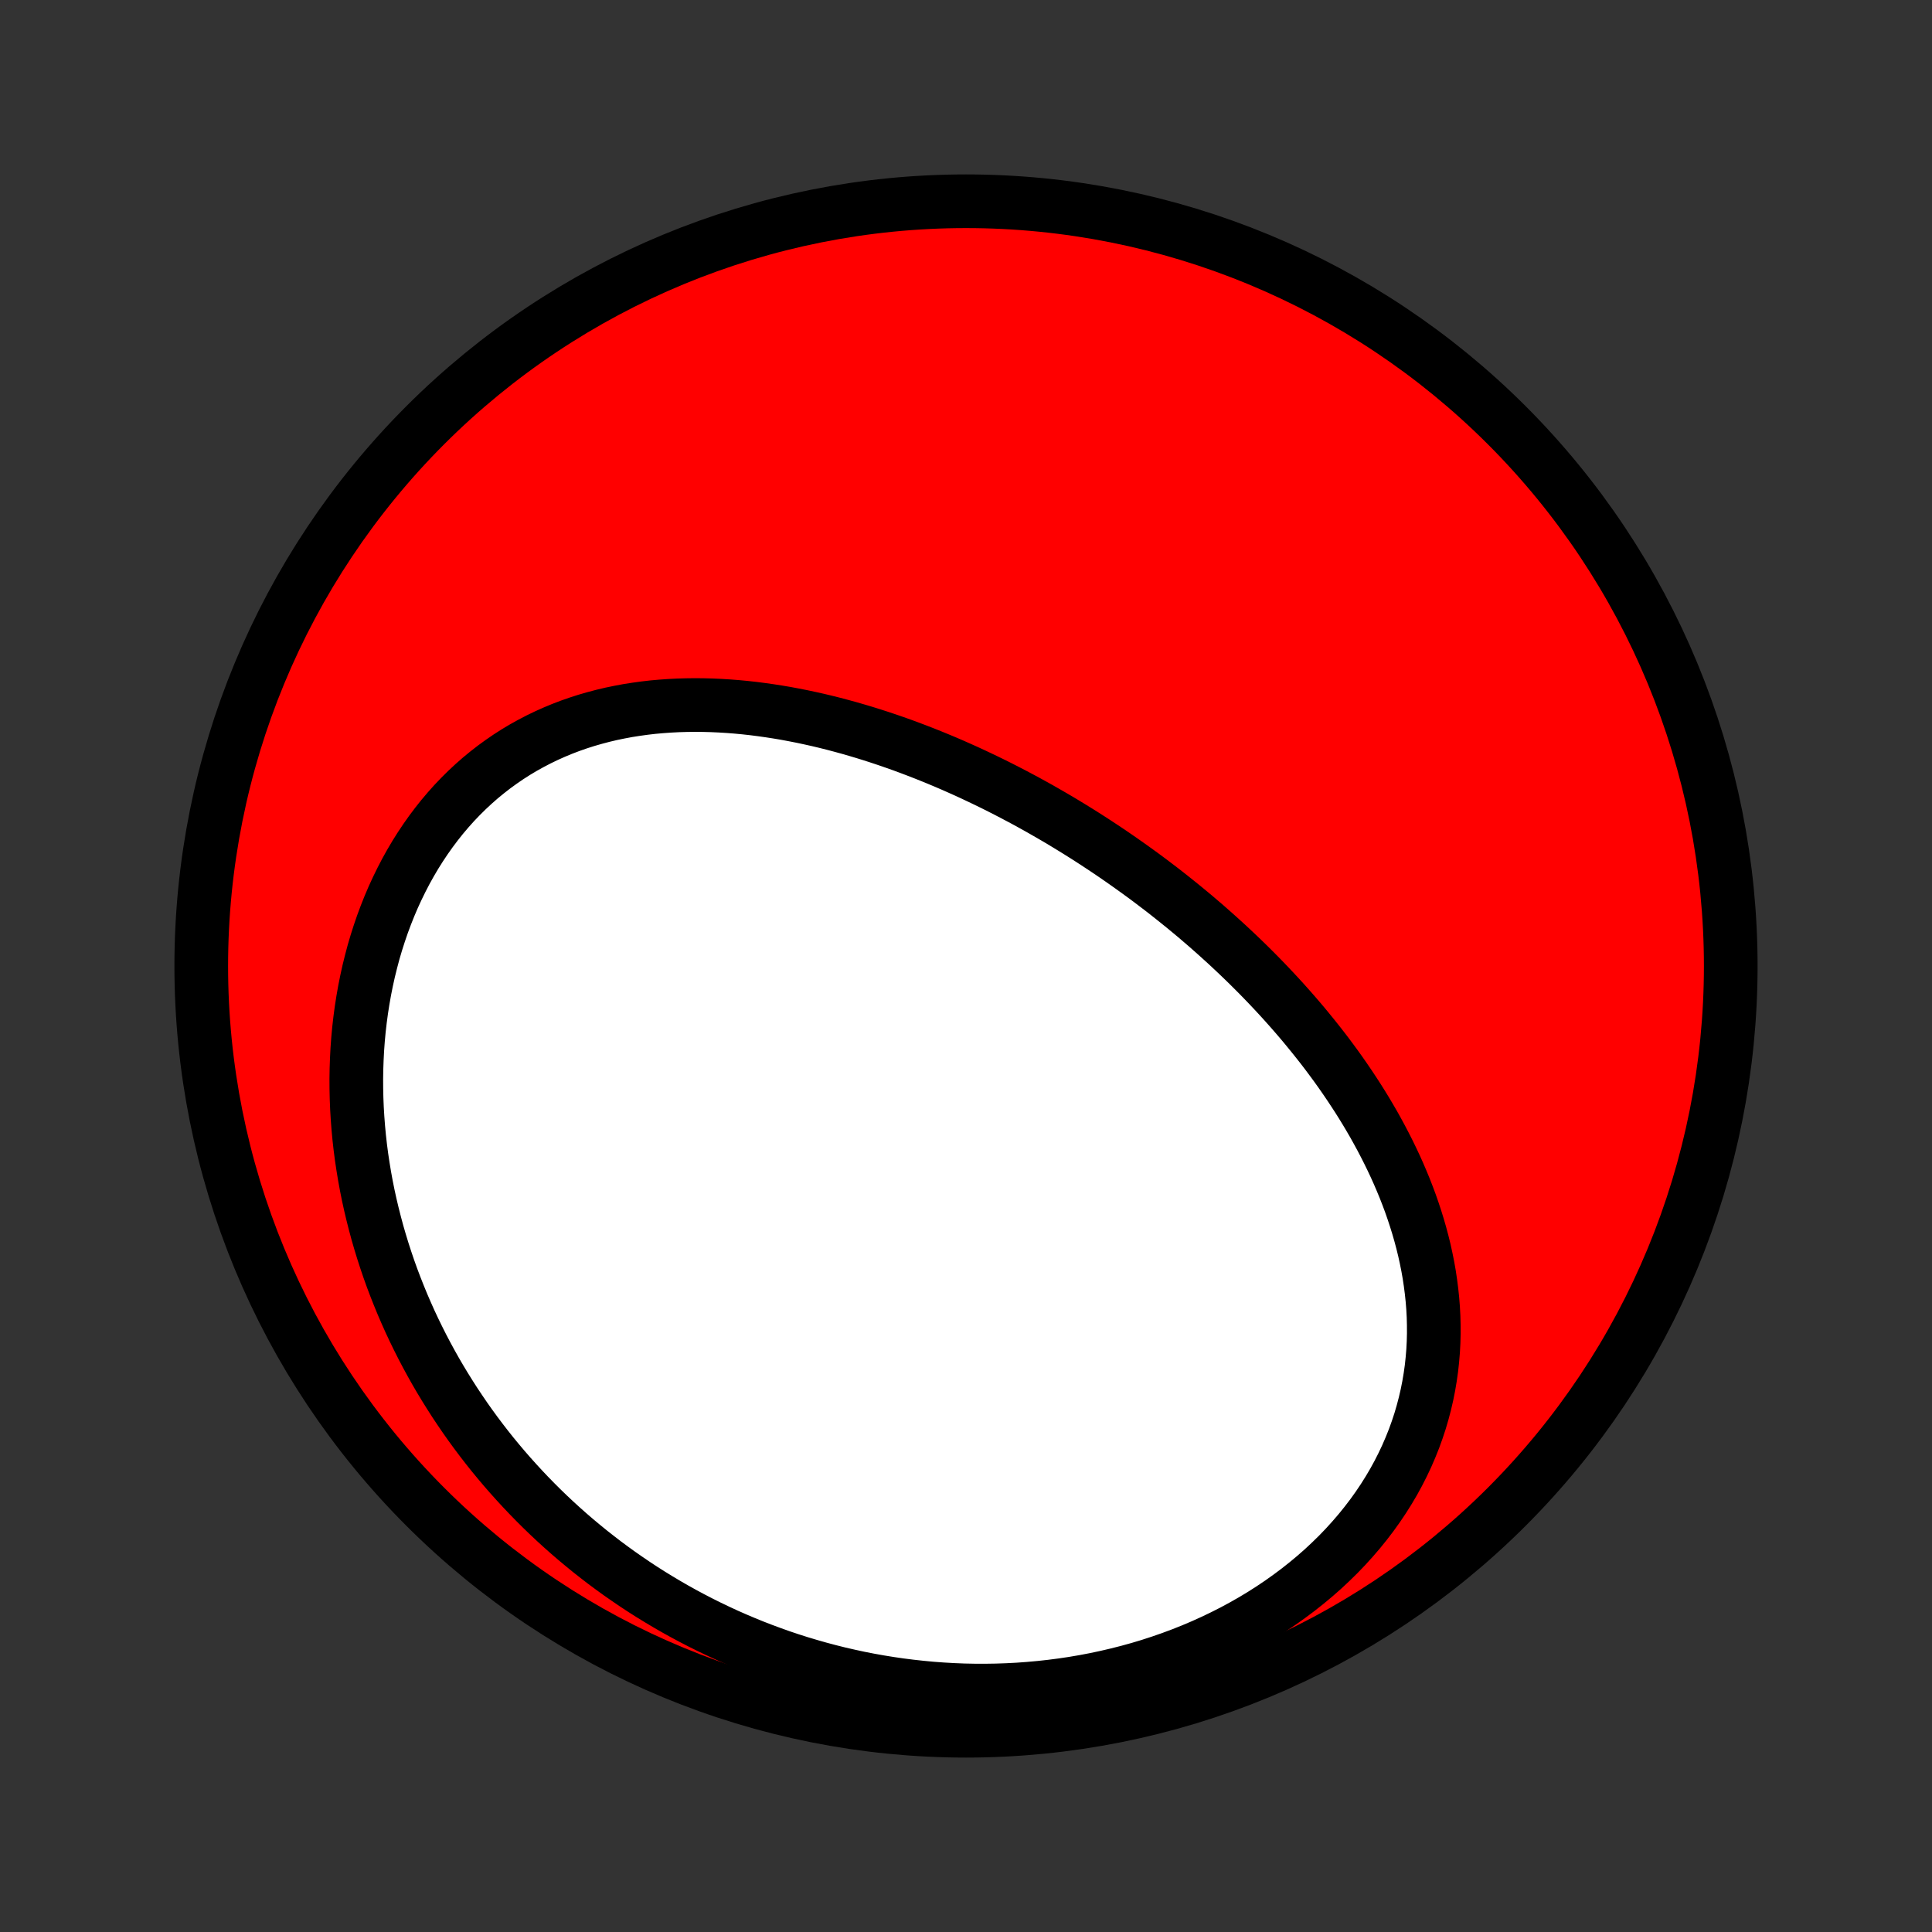 <?xml version="1.0" encoding="utf-8" standalone="no"?>
<!DOCTYPE svg PUBLIC "-//W3C//DTD SVG 1.1//EN"
  "http://www.w3.org/Graphics/SVG/1.1/DTD/svg11.dtd">
<!-- Created with matplotlib (http://matplotlib.org/) -->
<svg height="72pt" version="1.1" viewBox="0 0 72 72" width="72pt" xmlns="http://www.w3.org/2000/svg" xmlns:xlink="http://www.w3.org/1999/xlink">
 <rect x="0" y="0" width="72" height="72" fill="#333333" stroke="none"/>
 <defs>
  <style type="text/css">
*{stroke-linecap:butt;stroke-linejoin:round;}
  </style>
 </defs>
 <g id="figure_1">
  <g id="patch_1">
   <path d="
M0 72
L72 72
L72 0
L0 0
z
" style="fill:none;"/>
  </g>
  <g id="axes_1">
   <g id="PatchCollection_1">
    <defs>
     <path d="
M36 -7.5
C43.558 -7.5 50.808 -10.503 56.153 -15.848
C61.497 -21.192 64.5 -28.442 64.5 -36
C64.5 -43.558 61.497 -50.808 56.153 -56.153
C50.808 -61.497 43.558 -64.5 36 -64.5
C28.442 -64.5 21.192 -61.497 15.848 -56.153
C10.503 -50.808 7.5 -43.558 7.5 -36
C7.5 -28.442 10.503 -21.192 15.848 -15.848
C21.192 -10.503 28.442 -7.5 36 -7.5
z
" id="C0_0_a811fe30f3"/>
     <path d="
M42.847 -39.192
L42.631 -39.352
L42.413 -39.511
L42.195 -39.668
L41.975 -39.824
L41.754 -39.979
L41.532 -40.132
L41.308 -40.284
L41.083 -40.434
L40.857 -40.583
L40.629 -40.731
L40.4 -40.877
L40.169 -41.022
L39.937 -41.165
L39.704 -41.307
L39.469 -41.448
L39.232 -41.587
L38.994 -41.724
L38.755 -41.861
L38.514 -41.995
L38.271 -42.129
L38.027 -42.26
L37.781 -42.39
L37.533 -42.519
L37.284 -42.646
L37.033 -42.772
L36.781 -42.895
L36.526 -43.017
L36.27 -43.138
L36.012 -43.257
L35.753 -43.373
L35.491 -43.489
L35.228 -43.602
L34.963 -43.713
L34.696 -43.822
L34.428 -43.929
L34.157 -44.034
L33.885 -44.137
L33.611 -44.238
L33.334 -44.336
L33.056 -44.432
L32.777 -44.525
L32.495 -44.616
L32.212 -44.704
L31.927 -44.789
L31.64 -44.872
L31.351 -44.951
L31.06 -45.028
L30.768 -45.101
L30.474 -45.171
L30.178 -45.237
L29.881 -45.3
L29.582 -45.359
L29.282 -45.415
L28.98 -45.466
L28.677 -45.513
L28.372 -45.556
L28.067 -45.595
L27.759 -45.629
L27.451 -45.658
L27.142 -45.682
L26.832 -45.701
L26.521 -45.715
L26.21 -45.723
L25.898 -45.726
L25.585 -45.722
L25.272 -45.713
L24.959 -45.697
L24.646 -45.675
L24.333 -45.647
L24.021 -45.611
L23.709 -45.568
L23.397 -45.519
L23.087 -45.461
L22.777 -45.397
L22.469 -45.324
L22.162 -45.243
L21.857 -45.155
L21.554 -45.058
L21.253 -44.953
L20.954 -44.839
L20.658 -44.716
L20.365 -44.585
L20.075 -44.445
L19.789 -44.296
L19.506 -44.139
L19.226 -43.972
L18.951 -43.796
L18.681 -43.611
L18.415 -43.418
L18.154 -43.215
L17.897 -43.004
L17.647 -42.784
L17.401 -42.555
L17.162 -42.318
L16.928 -42.073
L16.701 -41.819
L16.48 -41.558
L16.266 -41.289
L16.058 -41.012
L15.858 -40.729
L15.664 -40.438
L15.477 -40.141
L15.298 -39.837
L15.126 -39.528
L14.962 -39.212
L14.805 -38.891
L14.655 -38.565
L14.514 -38.234
L14.38 -37.898
L14.254 -37.559
L14.136 -37.215
L14.025 -36.868
L13.922 -36.518
L13.828 -36.164
L13.74 -35.808
L13.661 -35.45
L13.589 -35.09
L13.525 -34.727
L13.468 -34.363
L13.419 -33.998
L13.377 -33.632
L13.343 -33.265
L13.316 -32.898
L13.297 -32.53
L13.284 -32.163
L13.278 -31.795
L13.28 -31.427
L13.288 -31.061
L13.303 -30.695
L13.325 -30.329
L13.353 -29.965
L13.387 -29.602
L13.428 -29.24
L13.475 -28.88
L13.529 -28.521
L13.588 -28.164
L13.653 -27.809
L13.724 -27.456
L13.801 -27.105
L13.884 -26.756
L13.972 -26.409
L14.065 -26.064
L14.164 -25.722
L14.268 -25.382
L14.377 -25.045
L14.491 -24.71
L14.61 -24.378
L14.735 -24.048
L14.864 -23.722
L14.997 -23.398
L15.136 -23.076
L15.278 -22.758
L15.426 -22.442
L15.578 -22.13
L15.734 -21.82
L15.895 -21.513
L16.06 -21.209
L16.229 -20.908
L16.402 -20.611
L16.58 -20.316
L16.762 -20.024
L16.947 -19.735
L17.137 -19.45
L17.33 -19.167
L17.527 -18.888
L17.729 -18.611
L17.934 -18.338
L18.143 -18.068
L18.355 -17.801
L18.572 -17.538
L18.792 -17.277
L19.016 -17.02
L19.244 -16.766
L19.475 -16.515
L19.71 -16.267
L19.948 -16.023
L20.19 -15.782
L20.436 -15.544
L20.685 -15.31
L20.938 -15.079
L21.195 -14.851
L21.455 -14.627
L21.719 -14.407
L21.986 -14.189
L22.257 -13.976
L22.531 -13.765
L22.809 -13.559
L23.09 -13.356
L23.376 -13.157
L23.664 -12.961
L23.956 -12.769
L24.252 -12.581
L24.552 -12.397
L24.854 -12.217
L25.161 -12.04
L25.471 -11.868
L25.784 -11.7
L26.101 -11.536
L26.422 -11.376
L26.746 -11.221
L27.074 -11.069
L27.405 -10.923
L27.74 -10.781
L28.078 -10.643
L28.419 -10.511
L28.765 -10.383
L29.113 -10.259
L29.465 -10.141
L29.82 -10.028
L30.179 -9.921
L30.541 -9.818
L30.906 -9.721
L31.274 -9.629
L31.646 -9.544
L32.02 -9.463
L32.398 -9.389
L32.778 -9.321
L33.161 -9.259
L33.547 -9.203
L33.936 -9.154
L34.328 -9.111
L34.721 -9.074
L35.117 -9.045
L35.516 -9.022
L35.916 -9.006
L36.318 -8.998
L36.722 -8.997
L37.127 -9.003
L37.534 -9.017
L37.942 -9.038
L38.351 -9.068
L38.761 -9.105
L39.172 -9.15
L39.582 -9.203
L39.993 -9.264
L40.403 -9.334
L40.813 -9.412
L41.222 -9.499
L41.63 -9.594
L42.036 -9.697
L42.441 -9.809
L42.844 -9.93
L43.244 -10.06
L43.641 -10.198
L44.036 -10.345
L44.426 -10.5
L44.813 -10.664
L45.195 -10.837
L45.573 -11.018
L45.946 -11.207
L46.313 -11.405
L46.674 -11.61
L47.029 -11.824
L47.377 -12.046
L47.718 -12.275
L48.051 -12.512
L48.377 -12.756
L48.694 -13.007
L49.003 -13.264
L49.303 -13.528
L49.593 -13.799
L49.875 -14.075
L50.146 -14.357
L50.407 -14.645
L50.658 -14.937
L50.898 -15.234
L51.128 -15.535
L51.347 -15.841
L51.554 -16.149
L51.751 -16.462
L51.937 -16.777
L52.111 -17.095
L52.274 -17.416
L52.426 -17.738
L52.566 -18.062
L52.696 -18.387
L52.814 -18.714
L52.922 -19.041
L53.018 -19.369
L53.104 -19.697
L53.18 -20.025
L53.245 -20.352
L53.3 -20.679
L53.346 -21.006
L53.381 -21.331
L53.408 -21.656
L53.425 -21.979
L53.433 -22.301
L53.432 -22.621
L53.424 -22.939
L53.407 -23.256
L53.382 -23.57
L53.349 -23.883
L53.309 -24.193
L53.263 -24.5
L53.209 -24.806
L53.148 -25.109
L53.082 -25.41
L53.009 -25.707
L52.93 -26.003
L52.846 -26.295
L52.756 -26.585
L52.661 -26.873
L52.562 -27.157
L52.457 -27.439
L52.348 -27.718
L52.234 -27.994
L52.117 -28.267
L51.995 -28.538
L51.869 -28.806
L51.74 -29.071
L51.607 -29.333
L51.471 -29.593
L51.332 -29.849
L51.19 -30.104
L51.044 -30.355
L50.896 -30.604
L50.745 -30.85
L50.592 -31.093
L50.435 -31.334
L50.277 -31.572
L50.116 -31.808
L49.954 -32.041
L49.789 -32.272
L49.621 -32.5
L49.453 -32.726
L49.282 -32.949
L49.109 -33.17
L48.934 -33.389
L48.758 -33.605
L48.581 -33.82
L48.401 -34.032
L48.22 -34.242
L48.038 -34.449
L47.854 -34.655
L47.669 -34.858
L47.482 -35.059
L47.294 -35.259
L47.105 -35.456
L46.914 -35.652
L46.722 -35.845
L46.529 -36.037
L46.334 -36.227
L46.139 -36.414
L45.942 -36.6
L45.744 -36.785
L45.544 -36.967
L45.344 -37.148
L45.142 -37.327
L44.94 -37.505
L44.736 -37.68
L44.531 -37.855
L44.324 -38.027
L44.117 -38.198
L43.908 -38.367
L43.698 -38.535
L43.487 -38.702
L43.275 -38.867
z
" id="C0_1_6964b7d846"/>
    </defs>
    <g clip-path="url(#p1bffca34e9)">
     <use style="fill:#ff0000;stroke:#000000;stroke-width:2.0;" x="0.0" xlink:href="#C0_0_a811fe30f3" y="72.0"/>
    </g>
    <g clip-path="url(#p1bffca34e9)">
     <use style="fill:#ffffff;stroke:#000000;stroke-width:2.0;" x="0.0" xlink:href="#C0_1_6964b7d846" y="72.0"/>
    </g>
   </g>
  </g>
 </g>
 <defs>
  <clipPath id="p1bffca34e9">
   <rect height="72.0" width="72.0" x="0.0" y="0.0"/>
  </clipPath>
 </defs>
</svg>
